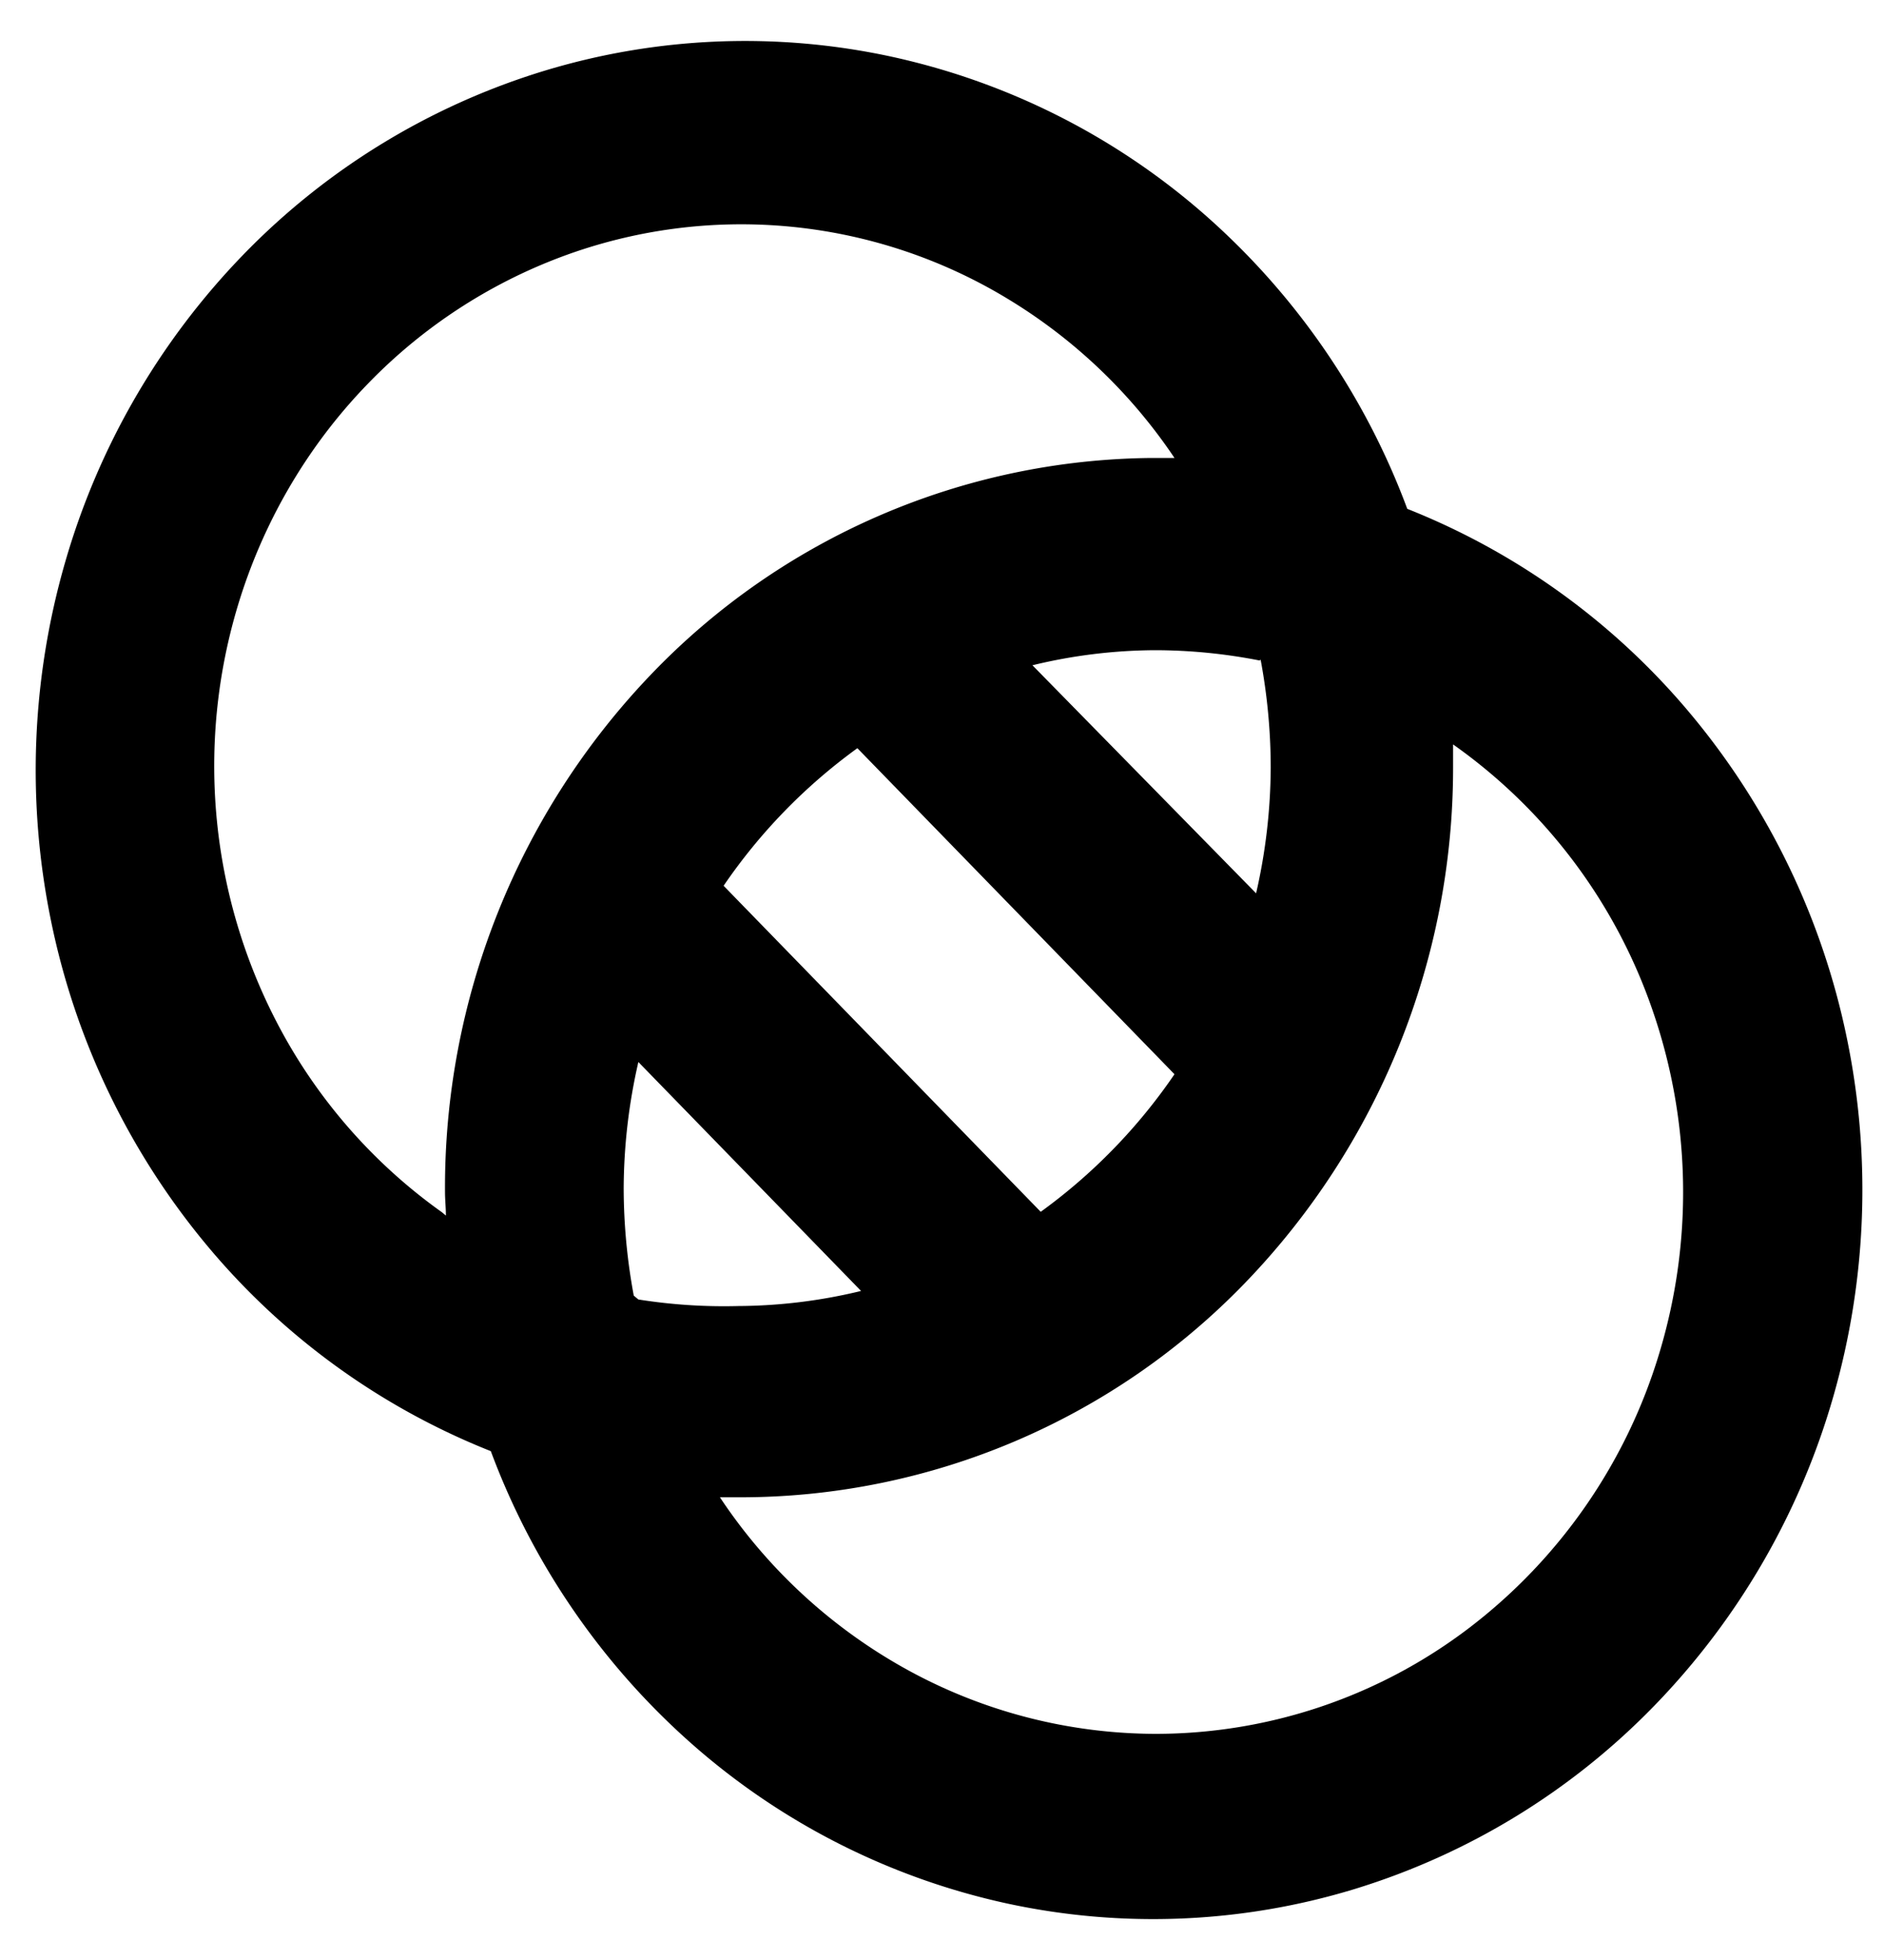 <svg width="25" height="26" fill="none" xmlns="http://www.w3.org/2000/svg"><path d="M18.674 6.75A9.677 9.677 0 0016 2.86 9.314 9.314 0 0011.844.755a9.167 9.167 0 00-4.63.187A9.365 9.365 0 003.23 3.377 9.733 9.733 0 00.861 7.47a9.935 9.935 0 00-.181 4.76 9.784 9.784 0 002.049 4.27 9.42 9.42 0 003.784 2.75 9.677 9.677 0 002.675 3.89 9.315 9.315 0 004.156 2.106 9.167 9.167 0 004.63-.187 9.365 9.365 0 003.982-2.436 9.733 9.733 0 002.37-4.093 9.936 9.936 0 00.181-4.76 9.783 9.783 0 00-2.049-4.27 9.42 9.42 0 00-3.784-2.75zm-1.946 2c.088.47.133.947.134 1.425a7.593 7.593 0 01-.194 1.675L13.7 8.825a7.014 7.014 0 011.63-.2c.465.001.93.047 1.386.137l.012-.012zm-1.143 5.5a7.402 7.402 0 01-1.775 1.825L9.602 11.75a7.403 7.403 0 011.775-1.825l4.208 4.325zm-9.729 1.825a7.117 7.117 0 01-2.062-2.29 7.374 7.374 0 01-.534-6.069c.349-.99.905-1.89 1.63-2.634a6.972 6.972 0 012.562-1.676 6.817 6.817 0 015.905.549 7.07 7.07 0 012.228 2.12h-.304a9.312 9.312 0 00-6.646 2.876 9.841 9.841 0 00-2.73 6.861c0 .1.012.213.012.313l-.06-.05zm2.554 1.113a7.857 7.857 0 01-.134-1.425 7.597 7.597 0 01.195-1.675l2.955 3.037c-.534.13-1.08.197-1.63.2a7.246 7.246 0 01-1.325-.087l-.06-.05zM15.33 23a6.865 6.865 0 01-3.265-.836 7.085 7.085 0 01-2.512-2.302h.304a9.31 9.31 0 006.657-2.836 9.838 9.838 0 002.768-6.838v-.313a7.166 7.166 0 012.661 3.568 7.377 7.377 0 01.079 4.495 7.185 7.185 0 01-2.535 3.663A6.867 6.867 0 0115.33 23z" fill="#000"/></svg>